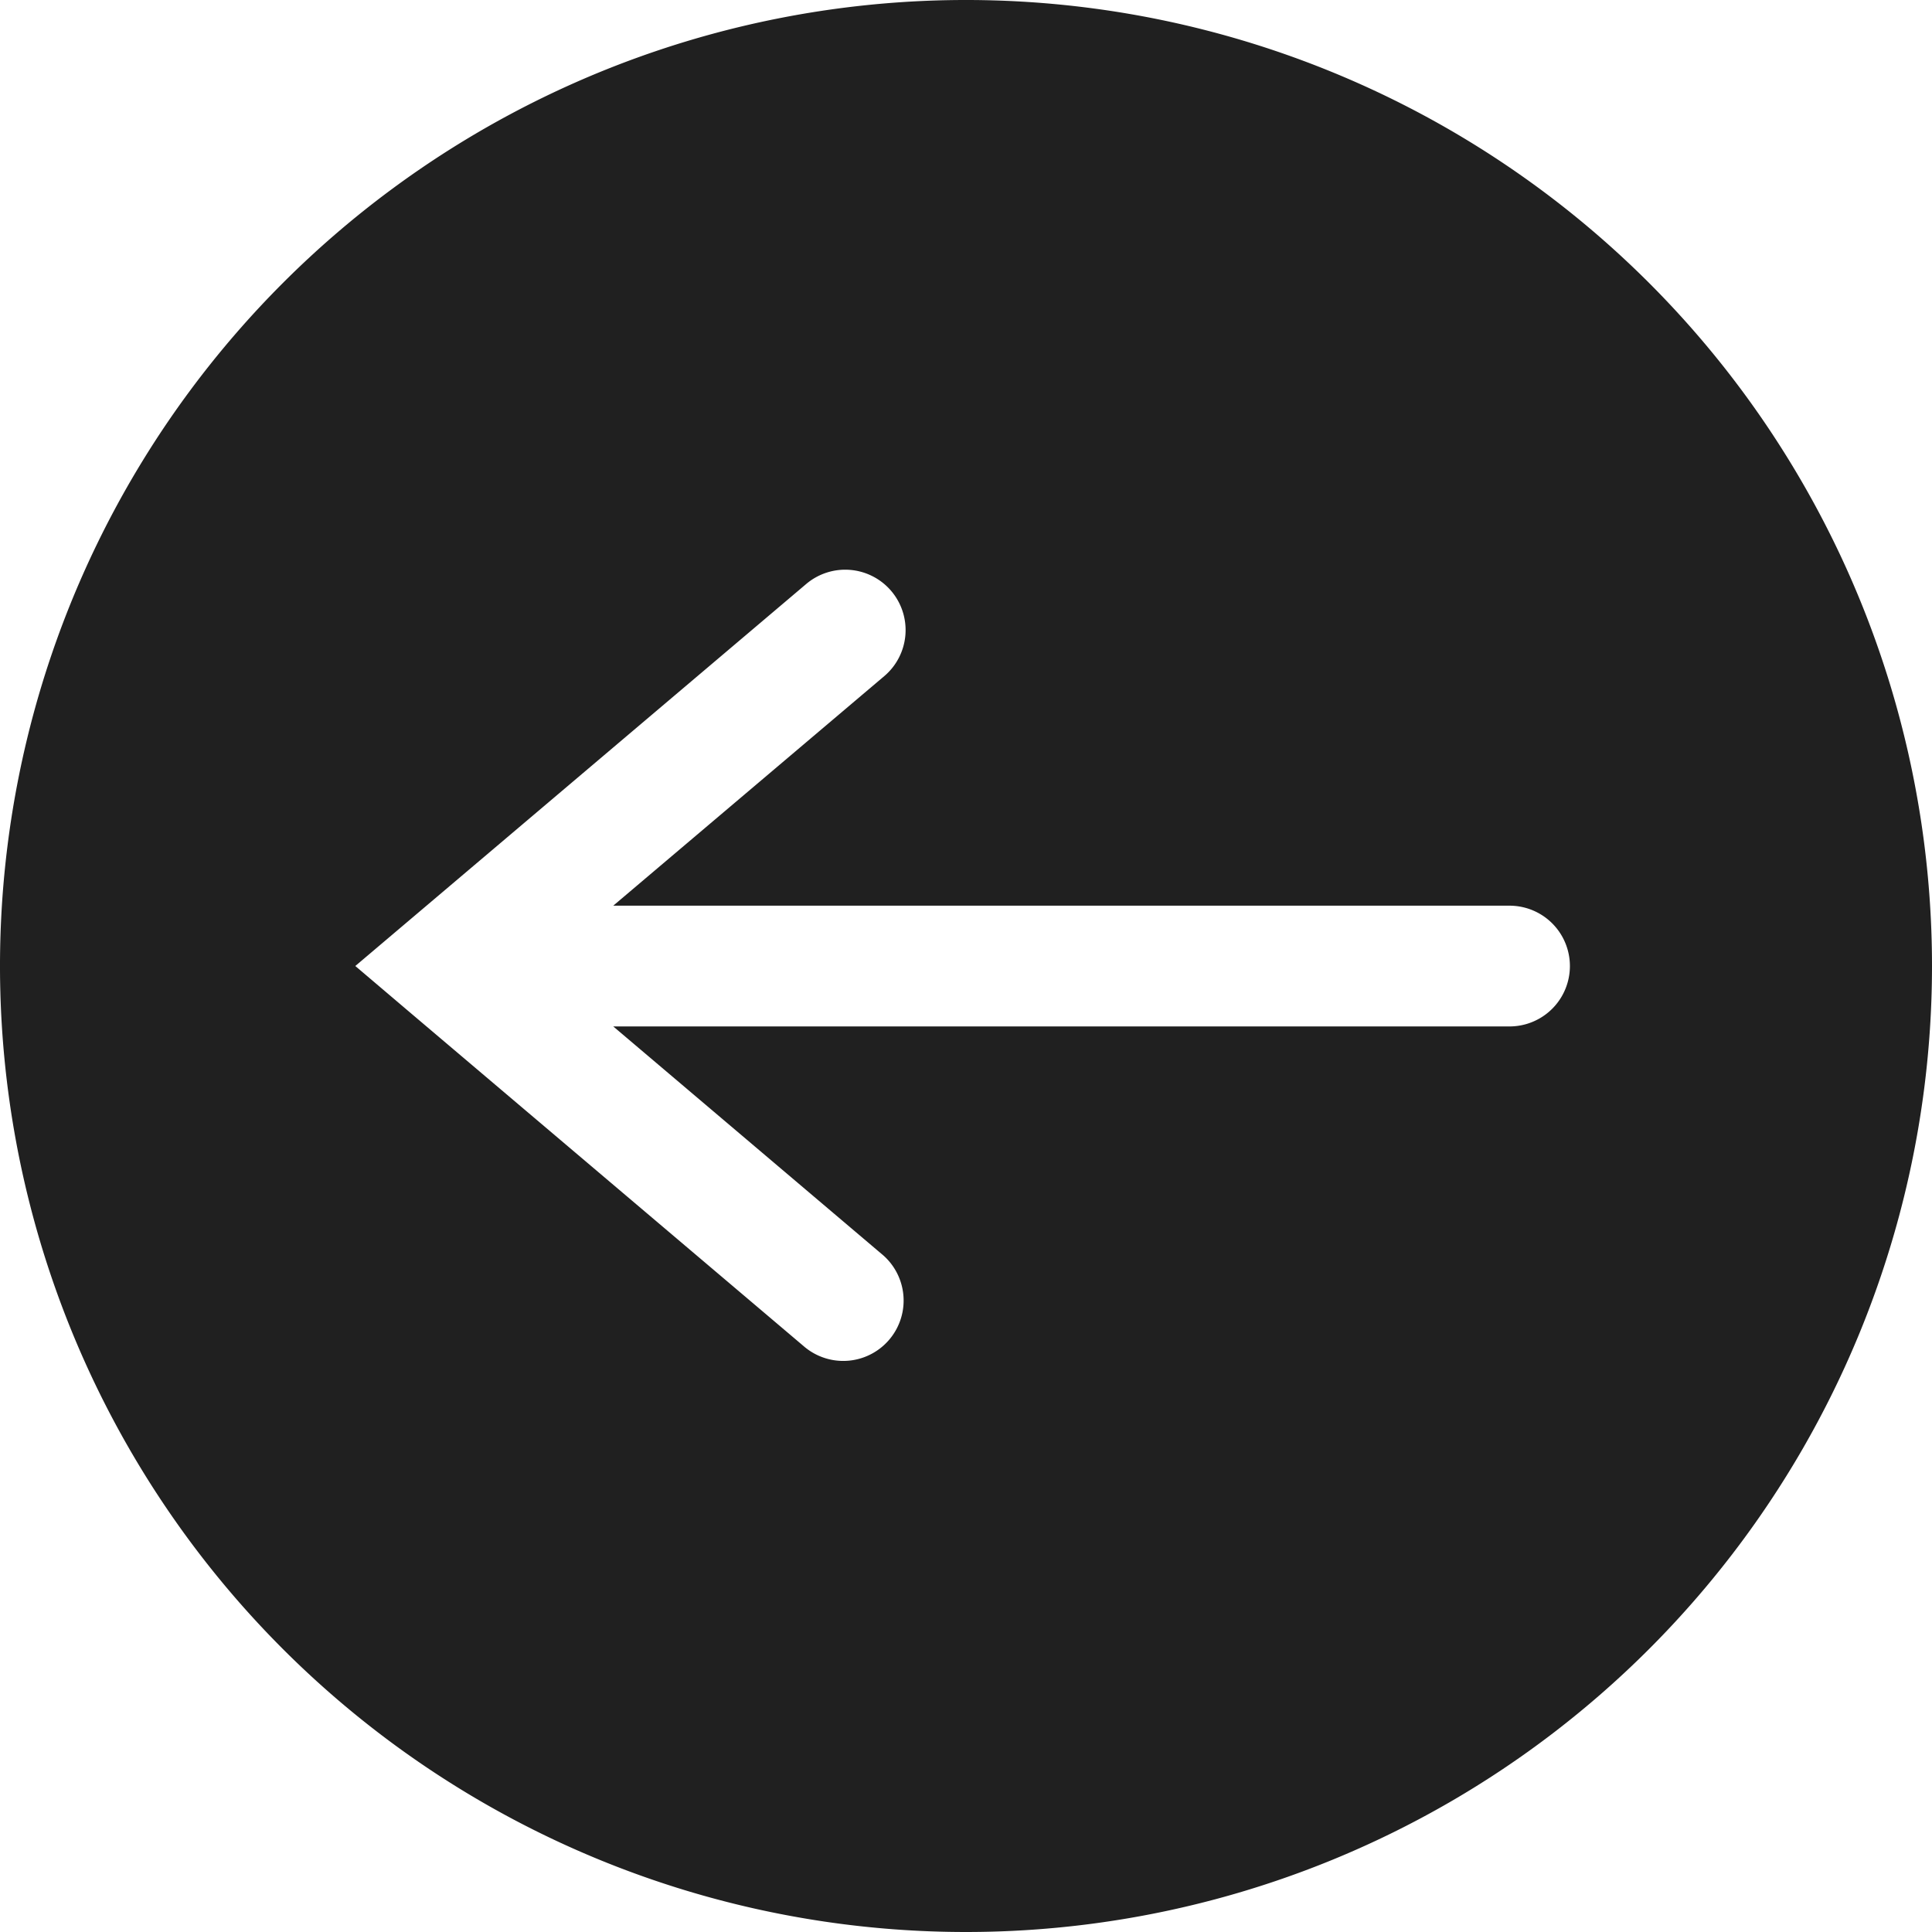 <svg xmlns="http://www.w3.org/2000/svg" viewBox="0 0 64 64" aria-labelledby="title" aria-describedby="desc"><path data-name="layer1" d="M64 32a32 32 0 1 0-32 32 32.001 32.001 0 0 0 32-32zM26.678 44.64L13.44 33.419l-.002-.002L11.77 32l14.936-12.654a2 2 0 1 1 2.586 3.052l-8.977 7.604h29.69a2 2 0 0 1 0 4h-29.69l8.95 7.588a2 2 0 0 1-2.586 3.05z" fill="#202020"/></svg>
